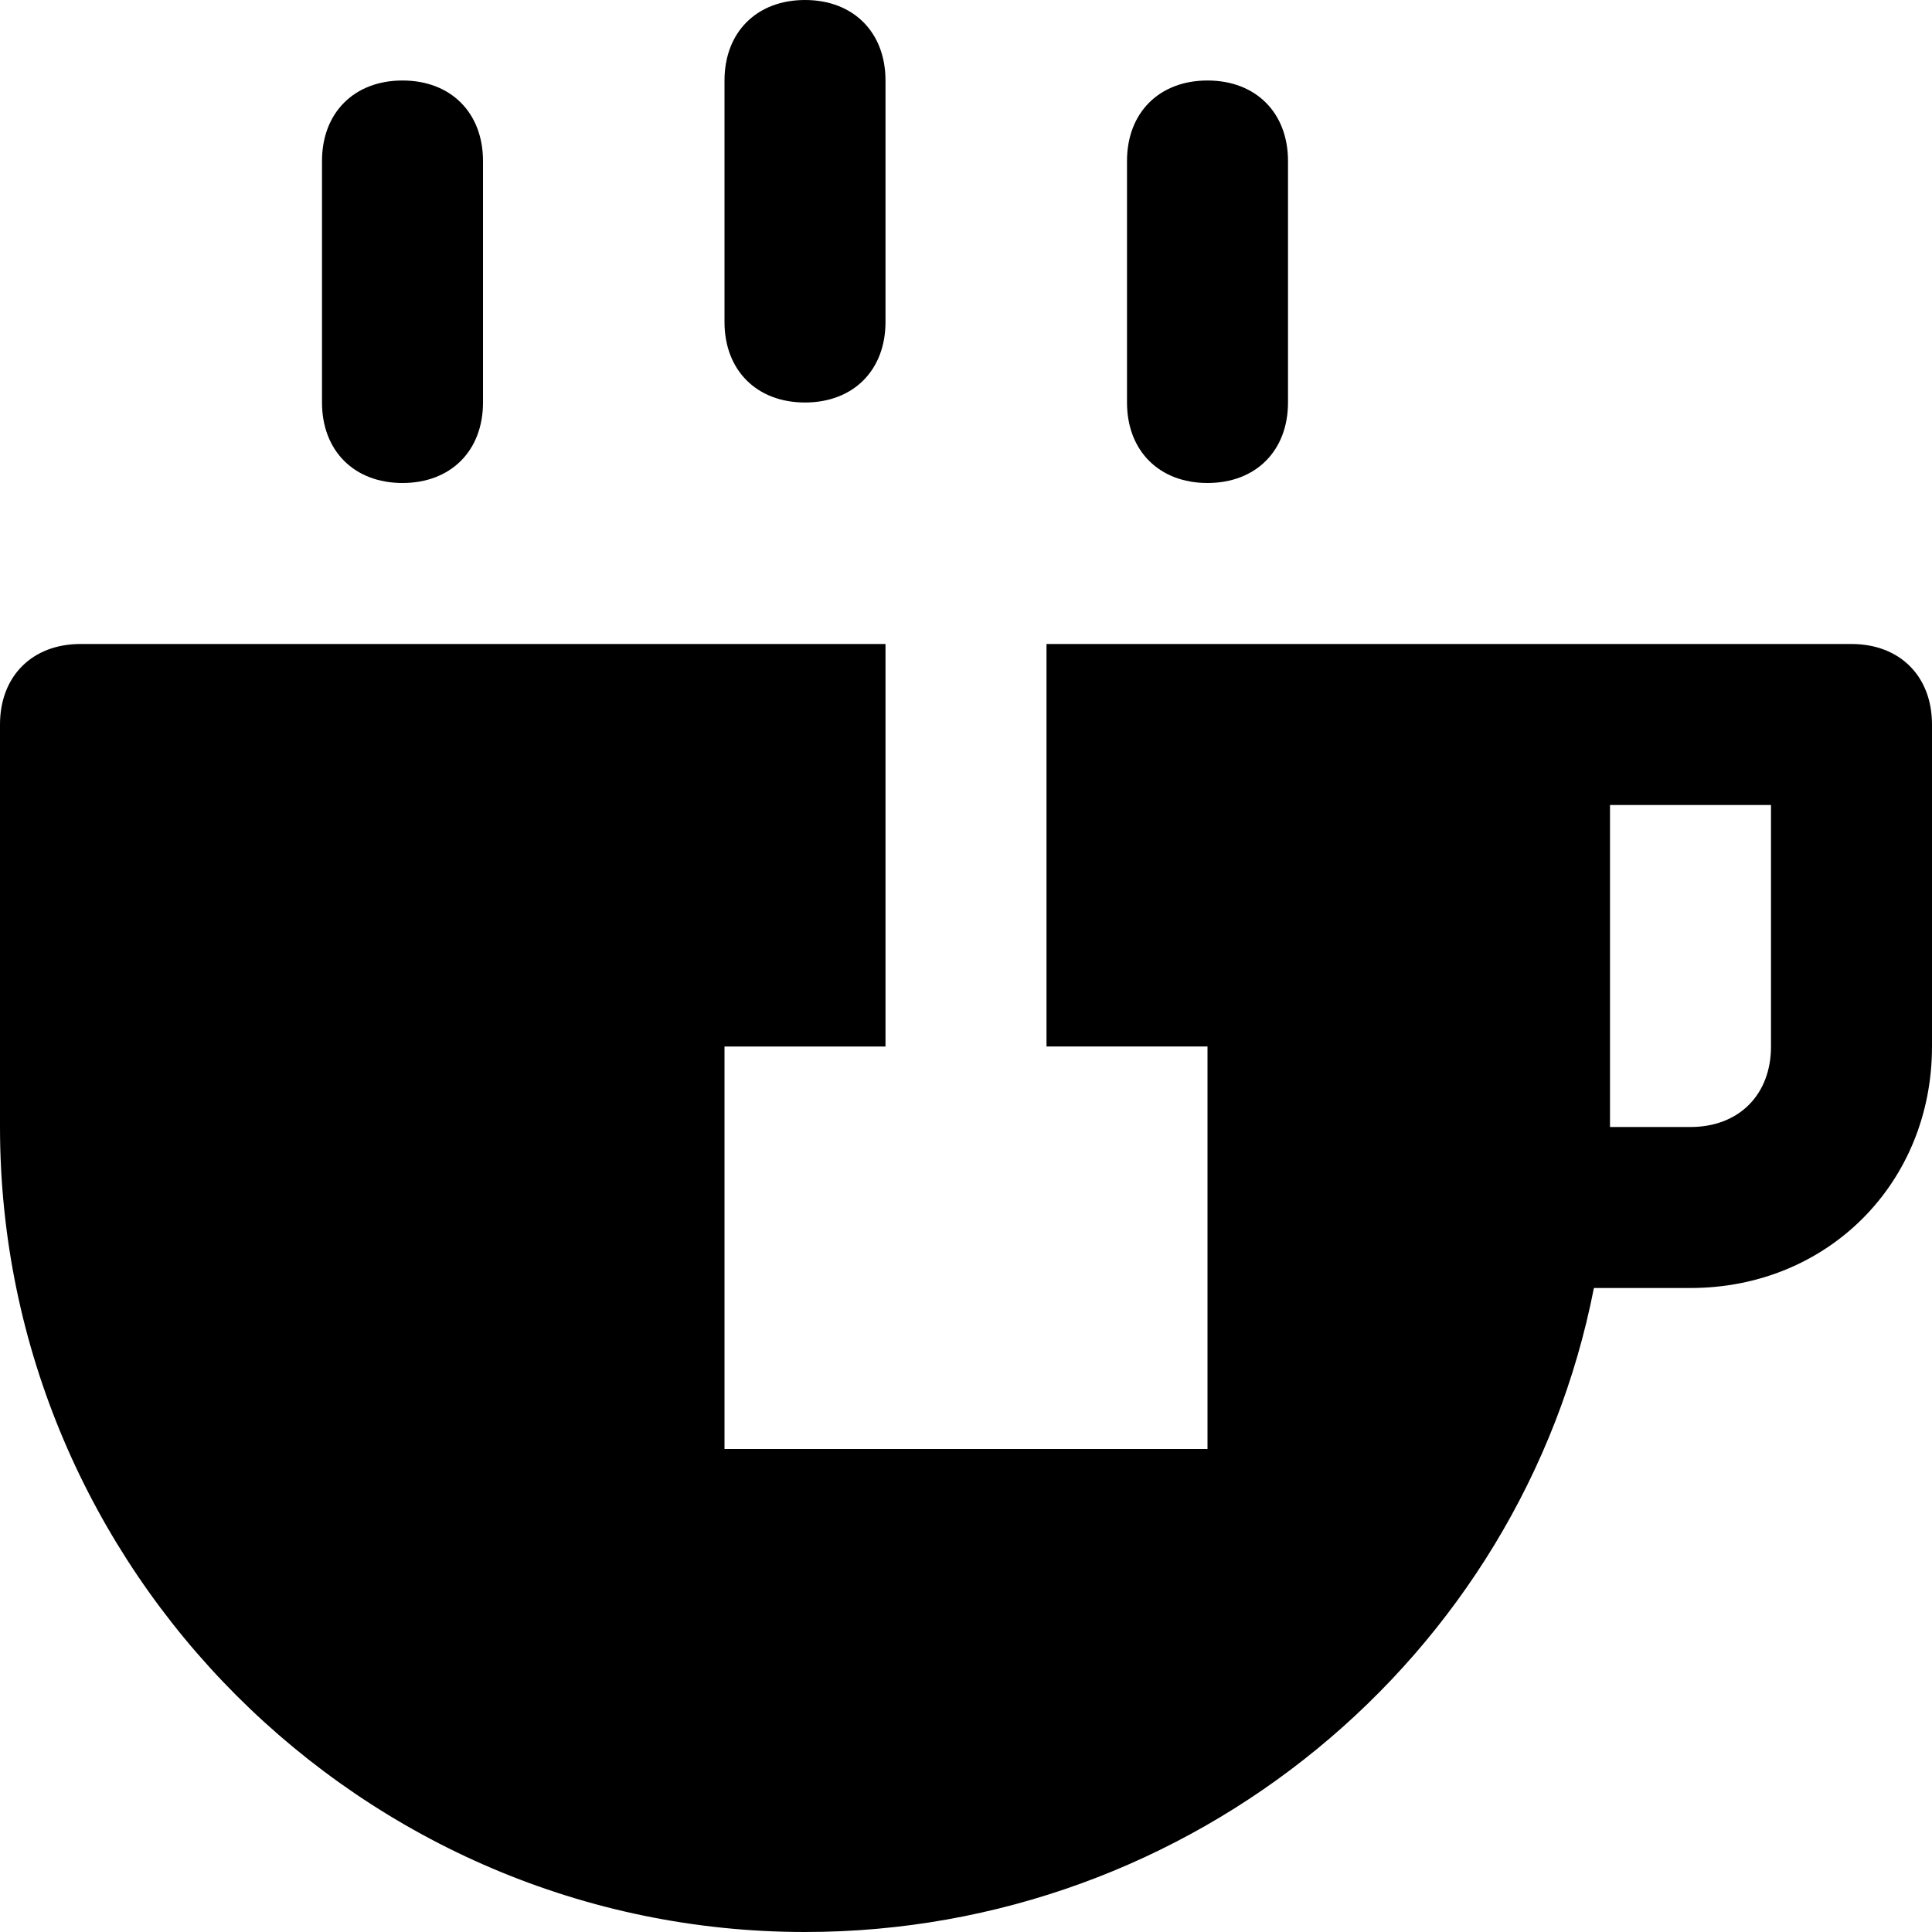 <?xml version="1.0" encoding="utf-8"?>
<!-- Generator: Adobe Illustrator 19.1.0, SVG Export Plug-In . SVG Version: 6.00 Build 0)  -->
<!DOCTYPE svg PUBLIC "-//W3C//DTD SVG 1.1//EN" "http://www.w3.org/Graphics/SVG/1.1/DTD/svg11.dtd">
<svg version="1.1" id="Layer_1" xmlns="http://www.w3.org/2000/svg" xmlns:xlink="http://www.w3.org/1999/xlink" x="0px" y="0px"
	 width="24px" height="24px" viewBox="0 0 24 24" enable-background="new 0 0 24 24" xml:space="preserve">
<path id="color_43_" d="M10,5C9.4,5,9,4.6,9,4V1c0-0.6,0.4-1,1-1s1,0.4,1,1v3C11,4.6,10.6,5,10,5z"/>
<path id="color_42_" d="M5,6C4.4,6,4,5.6,4,5V2c0-0.6,0.4-1,1-1s1,0.4,1,1v3C6,5.6,5.6,6,5,6z"/>
<path id="color_41_" d="M15,6c-0.6,0-1-0.4-1-1V2c0-0.6,0.4-1,1-1s1,0.4,1,1v3C16,5.6,15.6,6,15,6z"/>
<path d="M23,8H13v5h2v5H9v-5h2V8H1C0.4,8,0,8.4,0,9v5c0,5.5,4.5,10,10,10c4.8,0,8.9-3.4,9.8-8H21c1.7,0,3-1.3,3-3V9
	C24,8.4,23.6,8,23,8z M22,13c0,0.6-0.4,1-1,1h-1v-4h2V13z"/>
</svg>
